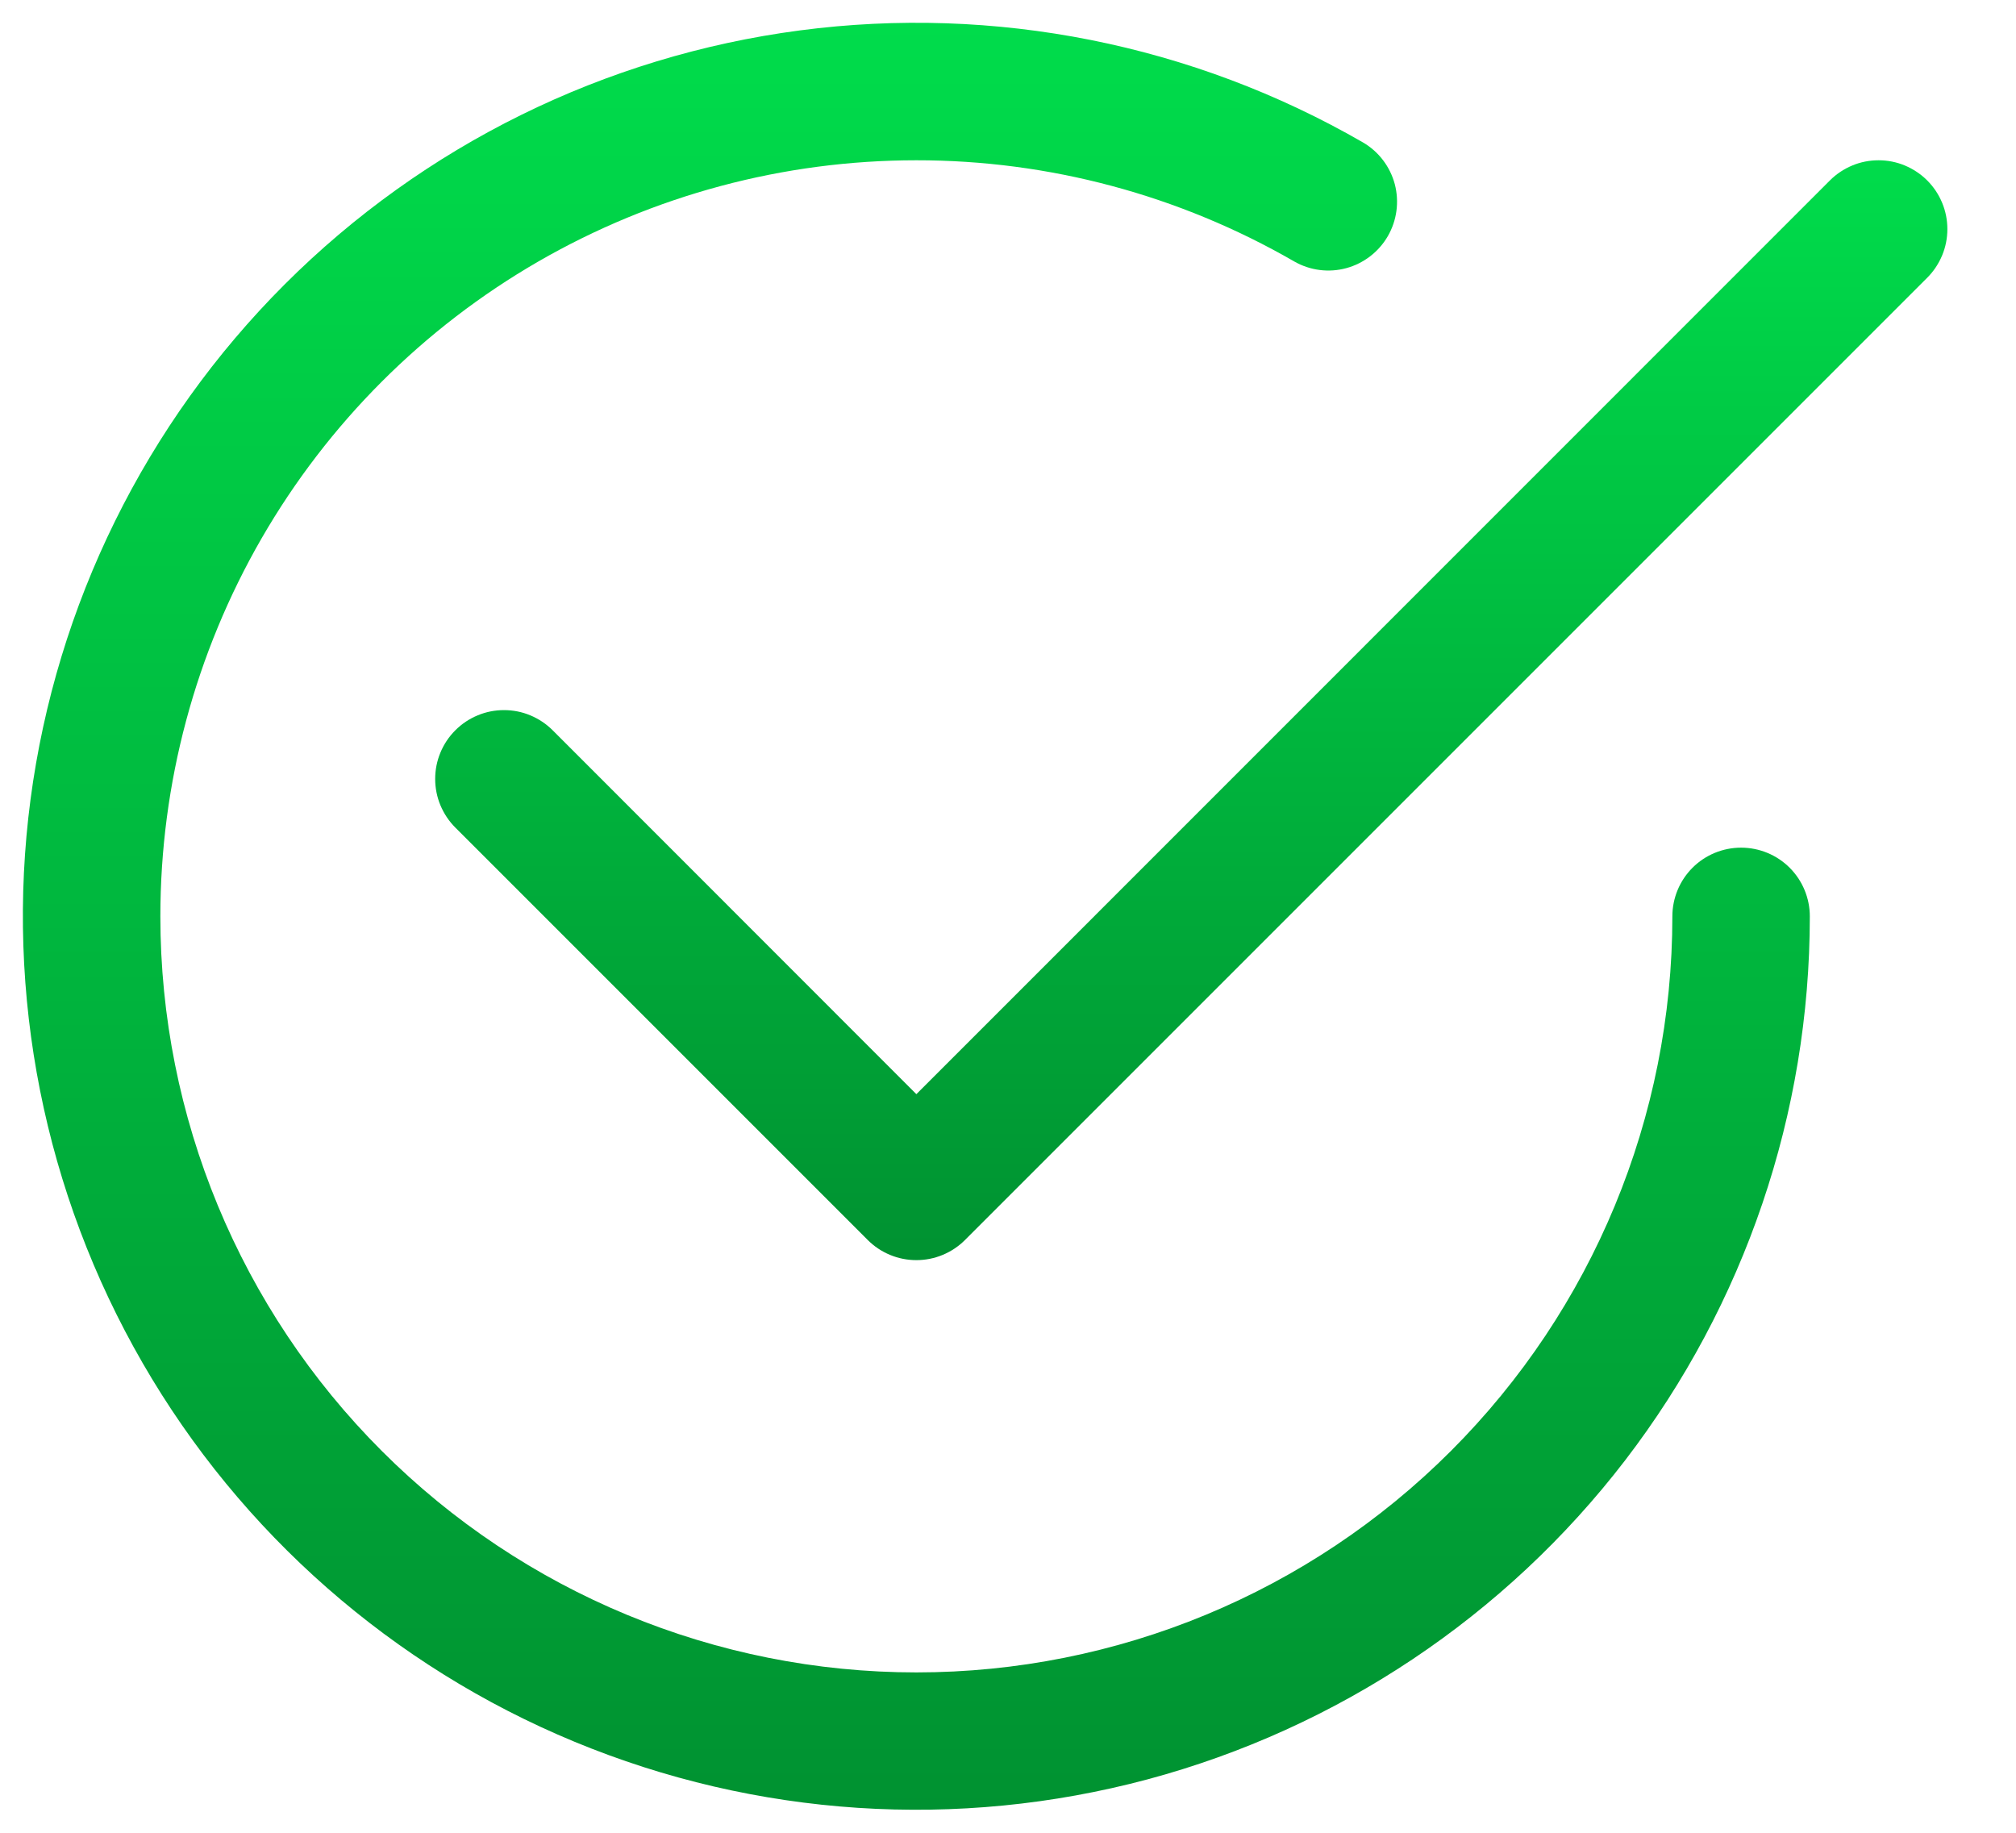 <svg width="22" height="20" viewBox="0 0 22 20" fill="none" xmlns="http://www.w3.org/2000/svg">
<path d="M1.75 10C1.75 8.552 2.131 7.129 2.855 5.874C3.579 4.62 4.62 3.578 5.874 2.854C7.129 2.13 8.551 1.749 10 1.749C11.448 1.748 12.871 2.13 14.125 2.854C14.297 2.952 14.501 2.978 14.692 2.926C14.883 2.874 15.046 2.748 15.145 2.577C15.244 2.405 15.271 2.202 15.221 2.01C15.17 1.819 15.046 1.655 14.875 1.555C13.016 0.482 10.855 0.052 8.728 0.332C6.6 0.612 4.624 1.586 3.106 3.104C1.588 4.622 0.614 6.598 0.333 8.725C0.053 10.853 0.483 13.014 1.556 14.873C2.629 16.732 4.285 18.185 6.268 19.006C8.251 19.828 10.449 19.972 12.523 19.417C14.596 18.861 16.428 17.637 17.735 15.935C19.041 14.232 19.75 12.146 19.75 10C19.75 9.801 19.671 9.61 19.53 9.469C19.39 9.329 19.199 9.25 19 9.25C18.801 9.25 18.61 9.329 18.47 9.469C18.329 9.61 18.25 9.801 18.25 10C18.25 12.188 17.381 14.286 15.834 15.833C14.287 17.381 12.188 18.25 10 18.25C7.812 18.25 5.714 17.381 4.166 15.833C2.619 14.286 1.75 12.188 1.75 10Z" fill="url(#paint0_linear_1357_3620)"/>
<path d="M21.031 3.031C21.101 2.961 21.156 2.878 21.194 2.787C21.232 2.696 21.251 2.599 21.251 2.5C21.251 2.401 21.232 2.304 21.194 2.213C21.156 2.121 21.101 2.039 21.031 1.969C20.961 1.899 20.878 1.844 20.787 1.806C20.696 1.768 20.599 1.749 20.5 1.749C20.401 1.749 20.304 1.768 20.213 1.806C20.122 1.844 20.039 1.899 19.969 1.969L10 11.94L6.031 7.969C5.961 7.899 5.878 7.844 5.787 7.806C5.696 7.768 5.599 7.749 5.5 7.749C5.401 7.749 5.304 7.768 5.213 7.806C5.121 7.844 5.039 7.899 4.969 7.969C4.899 8.039 4.844 8.121 4.806 8.213C4.768 8.304 4.749 8.401 4.749 8.5C4.749 8.599 4.768 8.696 4.806 8.787C4.844 8.878 4.899 8.961 4.969 9.031L9.469 13.531C9.539 13.601 9.621 13.656 9.713 13.694C9.804 13.732 9.901 13.751 10 13.751C10.099 13.751 10.196 13.732 10.287 13.694C10.379 13.656 10.461 13.601 10.531 13.531L21.031 3.031Z" fill="url(#paint1_linear_1357_3620)"/>
<defs>
<linearGradient id="paint0_linear_1357_3620" x1="10" y1="0.249" x2="10" y2="19.749" gradientUnits="userSpaceOnUse">
<stop stop-color="#00DC4B"/>
<stop offset="1" stop-color="#009231"/>
</linearGradient>
<linearGradient id="paint1_linear_1357_3620" x1="13" y1="1.749" x2="13" y2="13.751" gradientUnits="userSpaceOnUse">
<stop stop-color="#00DC4B"/>
<stop offset="1" stop-color="#009231"/>
</linearGradient>
</defs>
</svg>
